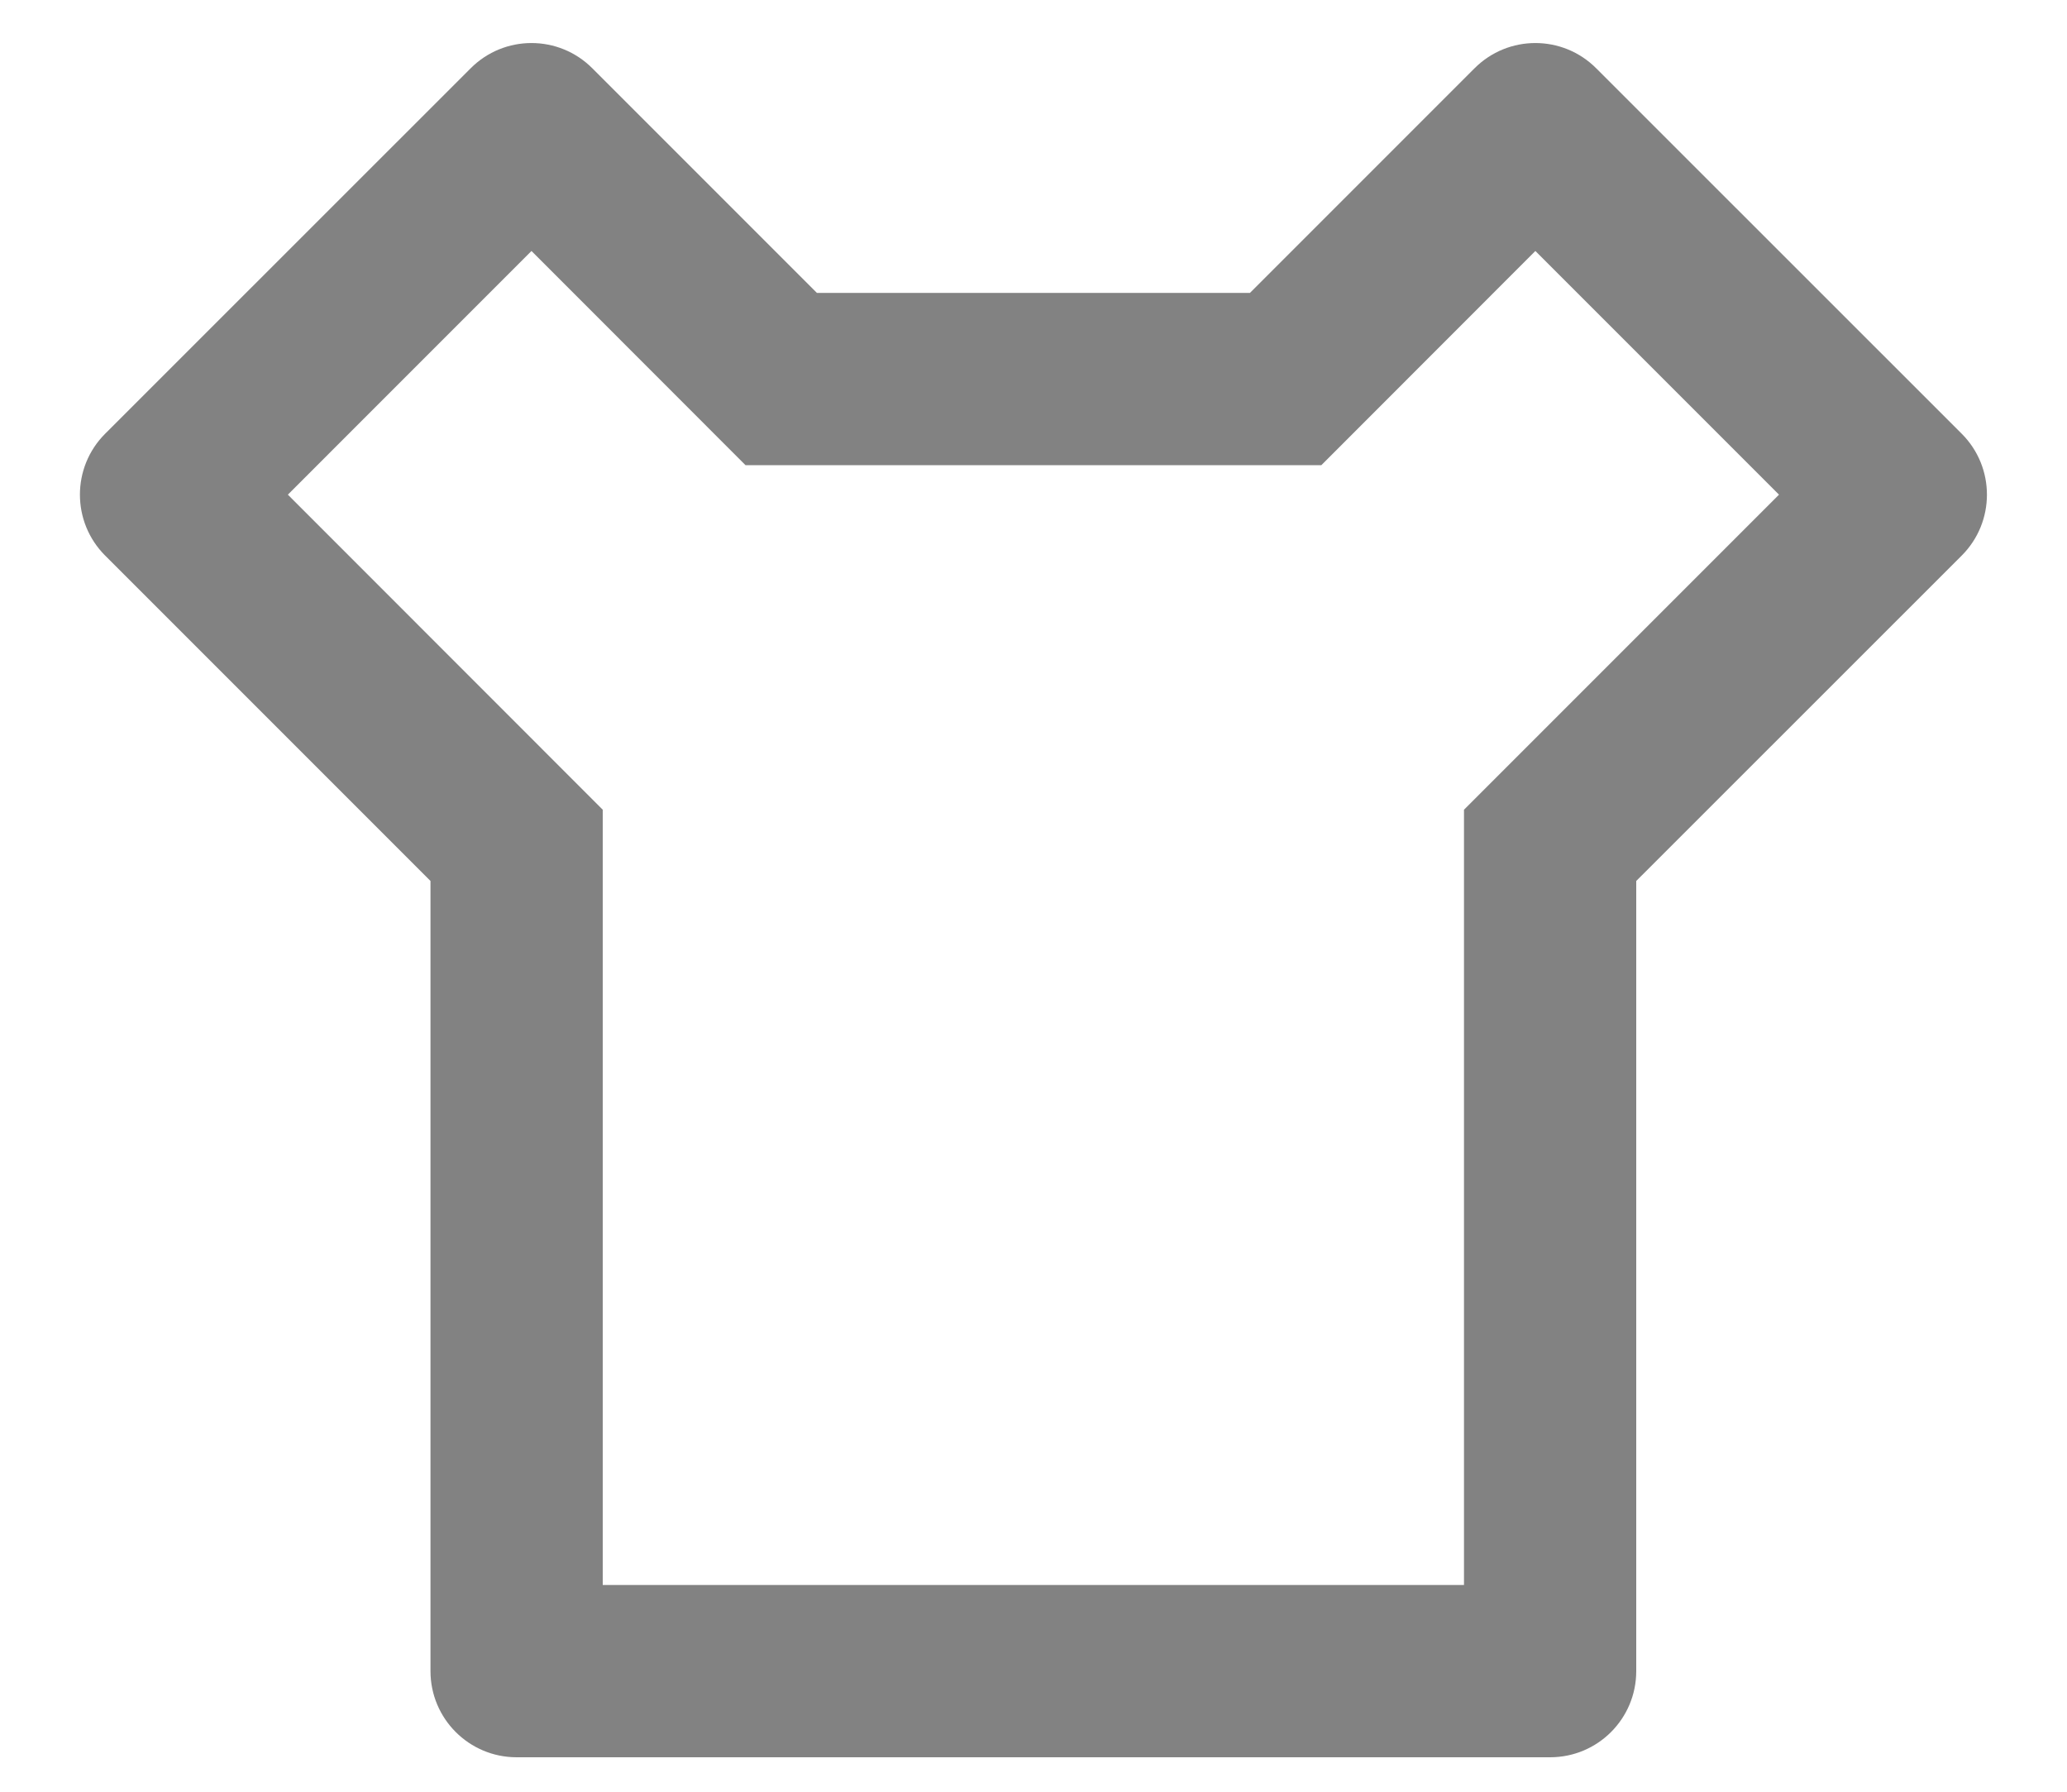 <svg width="15" height="13" viewBox="0 0 15 13" fill="none" xmlns="http://www.w3.org/2000/svg">
<path d="M9.071 2.125L10.7 0.496C10.944 0.251 11.34 0.251 11.584 0.496L14.236 3.147C14.48 3.391 14.48 3.787 14.236 4.031L11.874 6.392V12.125C11.874 12.47 11.595 12.75 11.249 12.75H3.749C3.404 12.75 3.124 12.47 3.124 12.125V6.392L0.763 4.031C0.519 3.787 0.519 3.391 0.763 3.147L3.415 0.496C3.659 0.251 4.055 0.251 4.299 0.496L5.928 2.125H9.071ZM9.589 3.375H5.41L3.857 1.821L2.089 3.589L4.374 5.875V11.5H10.624V5.875L12.91 3.589L11.142 1.821L9.589 3.375Z" fill="#828282"/>
</svg>
